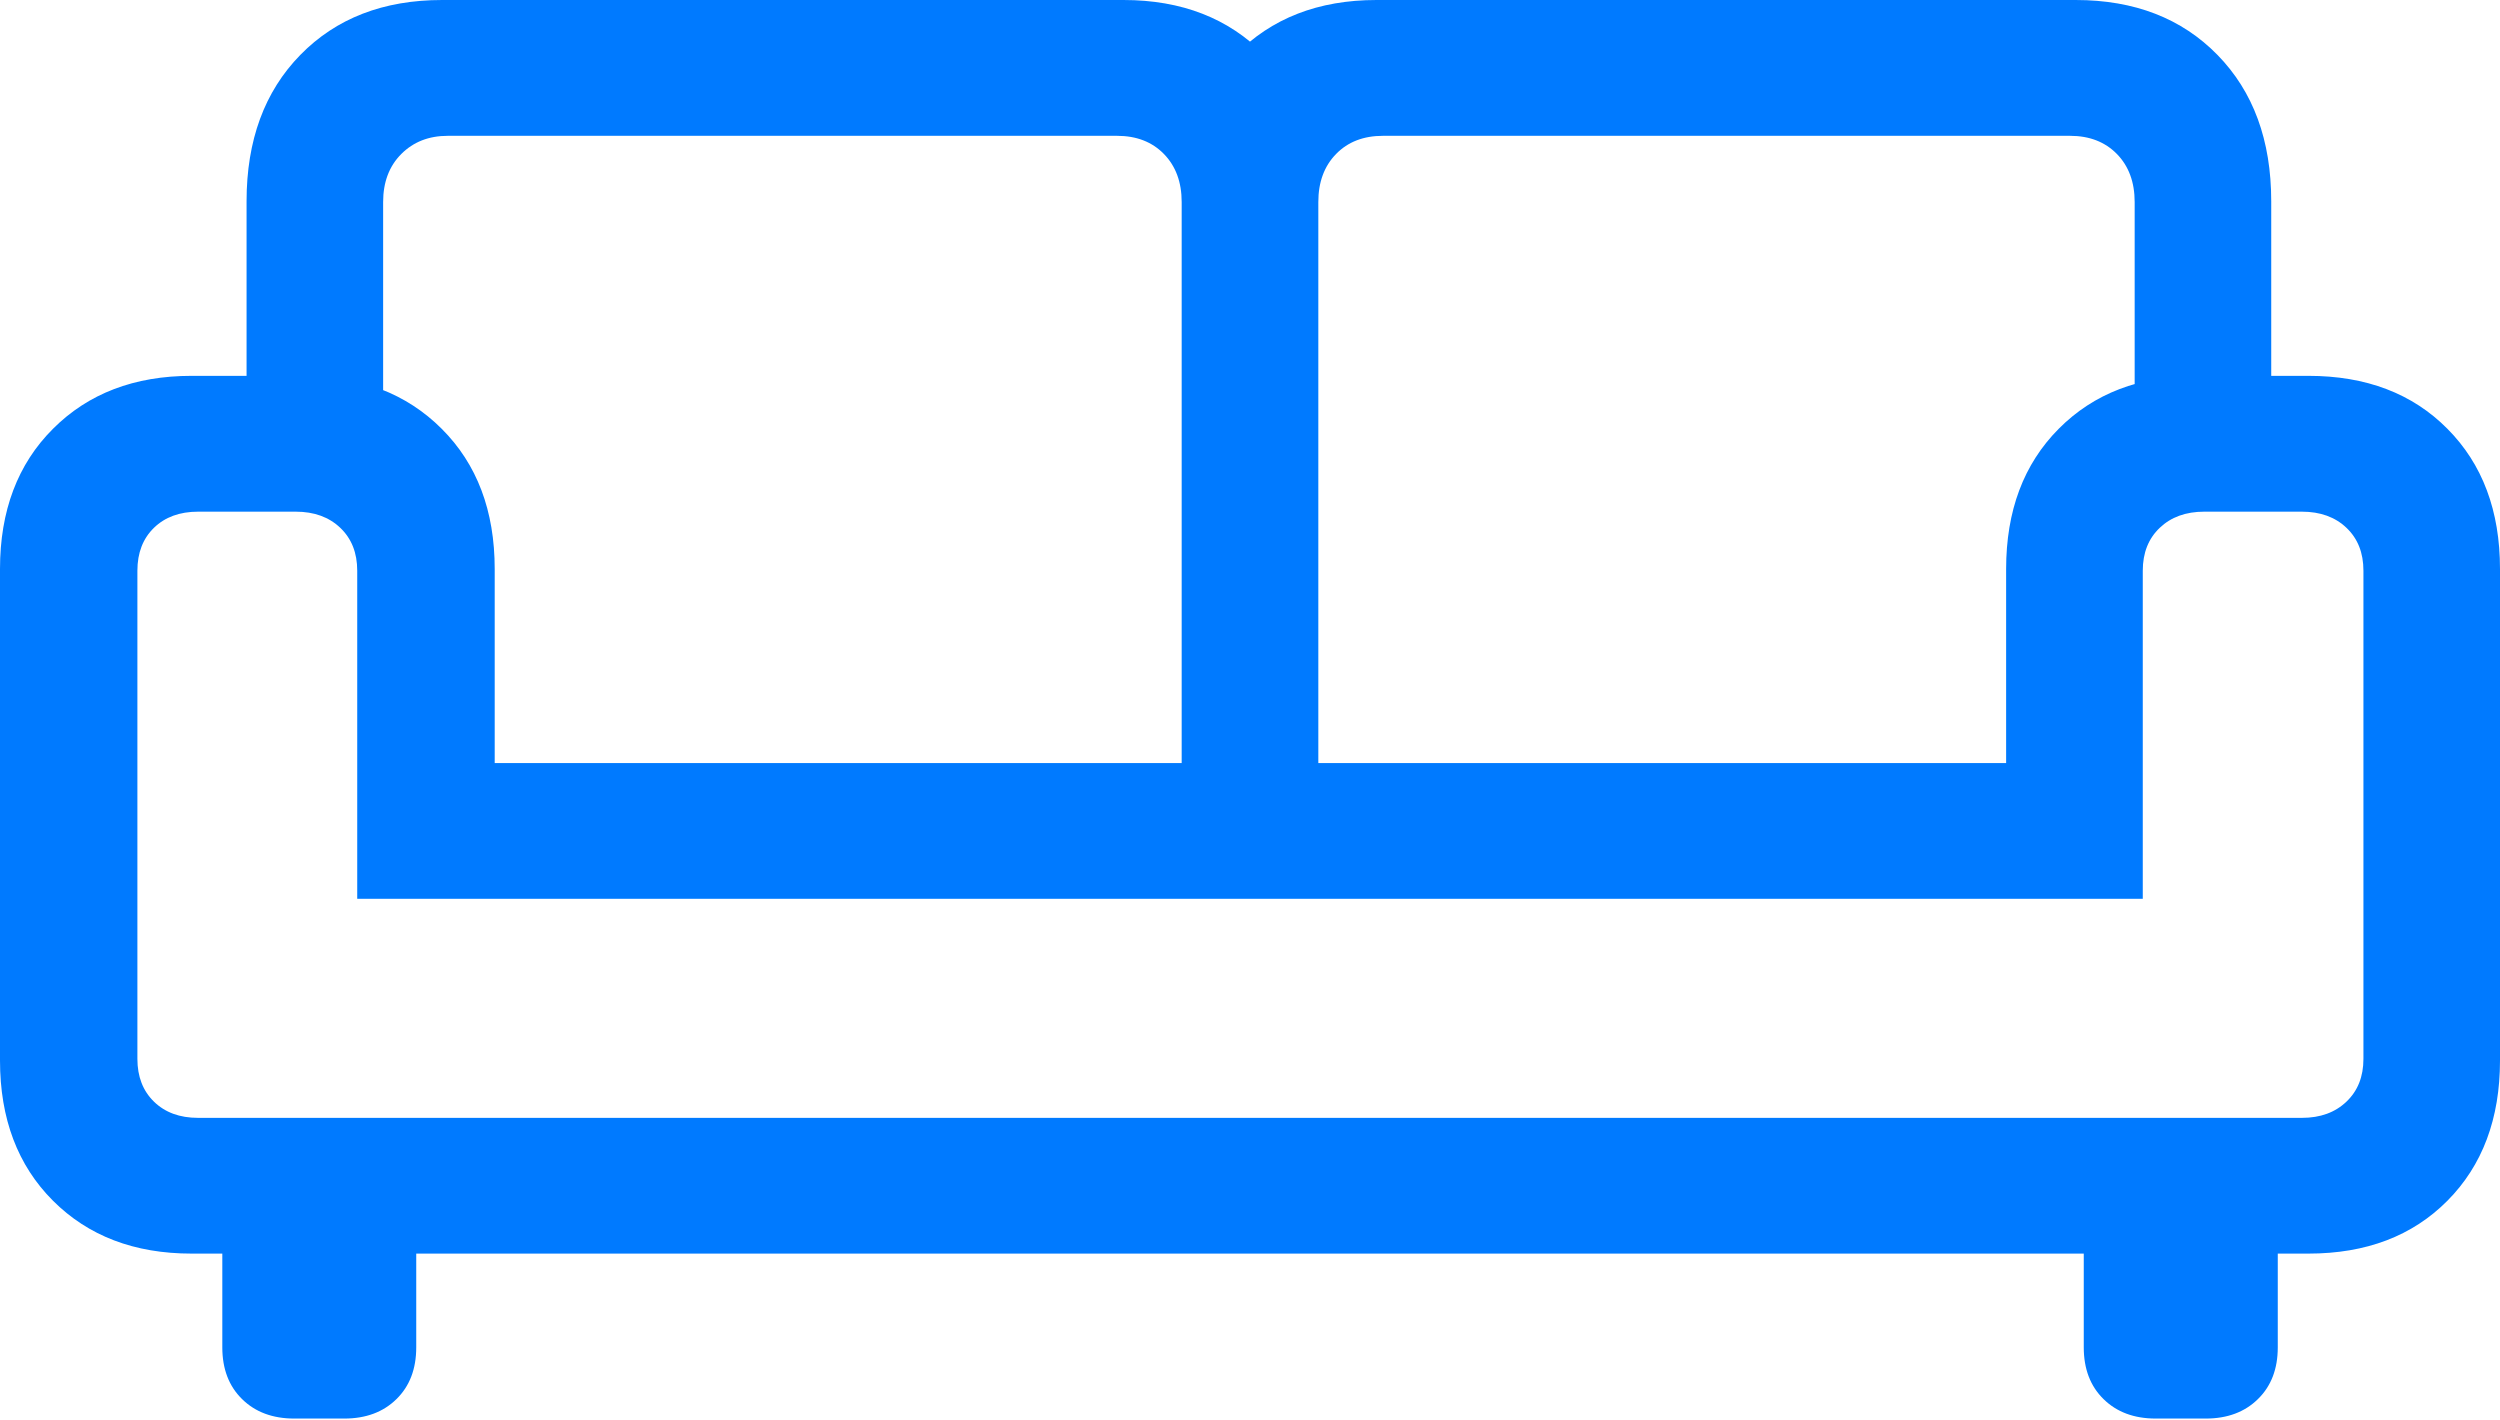 <?xml version="1.0" encoding="UTF-8"?>
<!--Generator: Apple Native CoreSVG 175.5-->
<!DOCTYPE svg
PUBLIC "-//W3C//DTD SVG 1.1//EN"
       "http://www.w3.org/Graphics/SVG/1.1/DTD/svg11.dtd">
<svg version="1.1" xmlns="http://www.w3.org/2000/svg" xmlns:xlink="http://www.w3.org/1999/xlink" width="30.205" height="17.158">
 <g>
  <rect height="17.158" opacity="0" width="30.205" x="0" y="0"/>
  <path d="M2.979 5.742L4.629 5.742L4.629 2.441Q4.629 2.08 4.849 1.86Q5.068 1.641 5.41 1.641L13.496 1.641Q13.848 1.641 14.062 1.86Q14.277 2.08 14.277 2.441L14.277 10.195L15.928 10.195L15.928 2.432Q15.928 1.328 15.278 0.664Q14.629 0 13.574 0L5.342 0Q4.277 0 3.628 0.664Q2.979 1.328 2.979 2.432ZM27.441 5.742L27.441 2.432Q27.441 1.328 26.792 0.664Q26.143 0 25.078 0L16.631 0Q15.576 0 14.927 0.664Q14.277 1.328 14.277 2.432L14.277 10.195L15.928 10.195L15.928 2.441Q15.928 2.08 16.143 1.86Q16.357 1.641 16.709 1.641L25.01 1.641Q25.361 1.641 25.576 1.86Q25.791 2.08 25.791 2.441L25.791 5.742ZM0 12.812Q0 13.867 0.64 14.507Q1.279 15.146 2.314 15.146L27.891 15.146Q28.936 15.146 29.57 14.507Q30.205 13.867 30.205 12.812L30.205 6.875Q30.205 5.82 29.57 5.181Q28.936 4.541 27.891 4.541L26.543 4.541Q25.508 4.541 24.873 5.181Q24.238 5.82 24.238 6.875L24.238 9.219L5.977 9.219L5.977 6.875Q5.977 5.82 5.337 5.181Q4.697 4.541 3.662 4.541L2.314 4.541Q1.279 4.541 0.64 5.181Q0 5.82 0 6.875ZM1.66 12.793L1.66 6.895Q1.66 6.572 1.86 6.377Q2.061 6.182 2.393 6.182L3.574 6.182Q3.906 6.182 4.111 6.377Q4.316 6.572 4.316 6.895L4.316 10.859L25.889 10.859L25.889 6.895Q25.889 6.572 26.094 6.377Q26.299 6.182 26.631 6.182L27.812 6.182Q28.145 6.182 28.35 6.377Q28.555 6.572 28.555 6.895L28.555 12.793Q28.555 13.115 28.35 13.31Q28.145 13.506 27.812 13.506L2.393 13.506Q2.061 13.506 1.86 13.31Q1.66 13.115 1.66 12.793ZM3.555 17.139L4.16 17.139Q4.551 17.139 4.79 16.904Q5.029 16.67 5.029 16.279L5.029 14.209L2.686 14.209L2.686 16.279Q2.686 16.67 2.925 16.904Q3.164 17.139 3.555 17.139ZM26.045 17.139L26.65 17.139Q27.041 17.139 27.28 16.904Q27.52 16.67 27.52 16.279L27.52 14.209L25.176 14.209L25.176 16.279Q25.176 16.67 25.415 16.904Q25.654 17.139 26.045 17.139Z" fill="#007aff"/>
 </g>
</svg>
